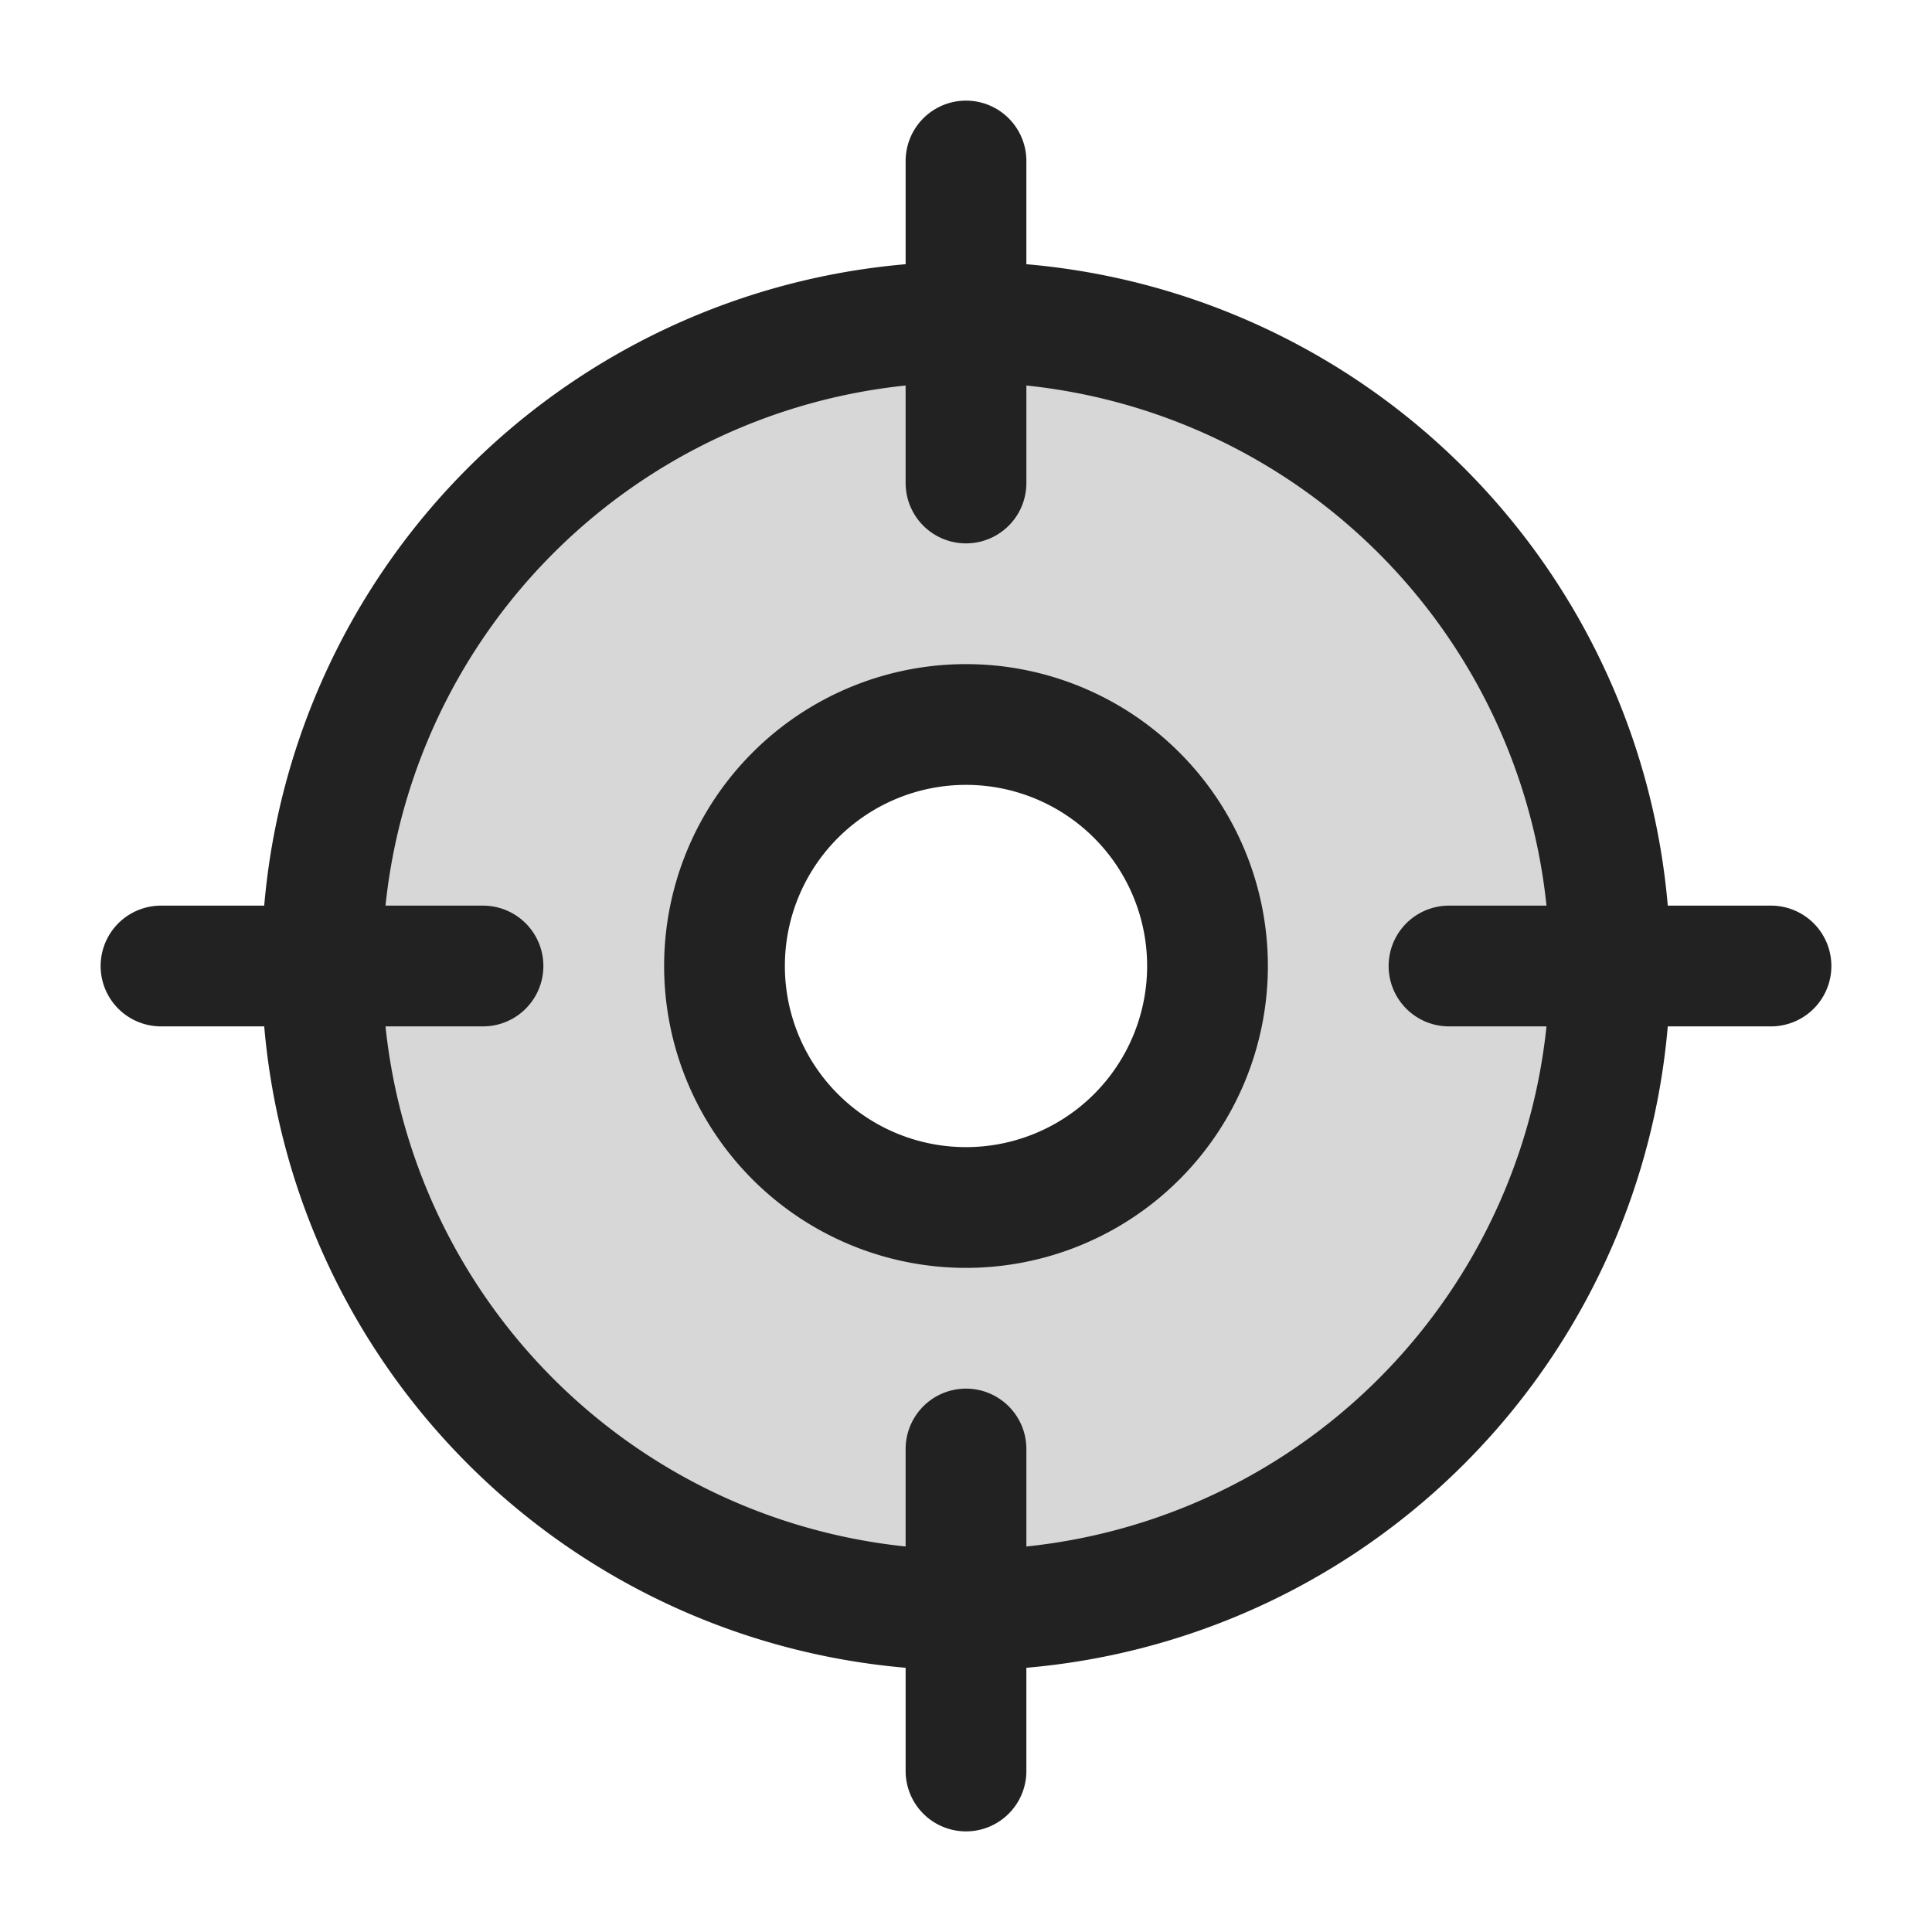 <svg xmlns="http://www.w3.org/2000/svg" width="24" height="24" fill="none"><path fill="#000" fill-opacity=".16" fill-rule="evenodd" d="M20 12a8 8 0 1 1-16 0 8 8 0 0 1 16 0Zm-5 0a3 3 0 1 1-6 0 3 3 0 0 1 6 0Z" clip-rule="evenodd"/><path stroke="#222" stroke-linecap="round" stroke-linejoin="round" stroke-miterlimit="10" stroke-width="1.5" d="M2 12h4m12 0h4M12 22v-4m0-12V2m8 10a8 8 0 1 1-16 0 8 8 0 0 1 16 0Zm-5 0a3 3 0 1 1-6 0 3 3 0 0 1 6 0Z"/></svg>